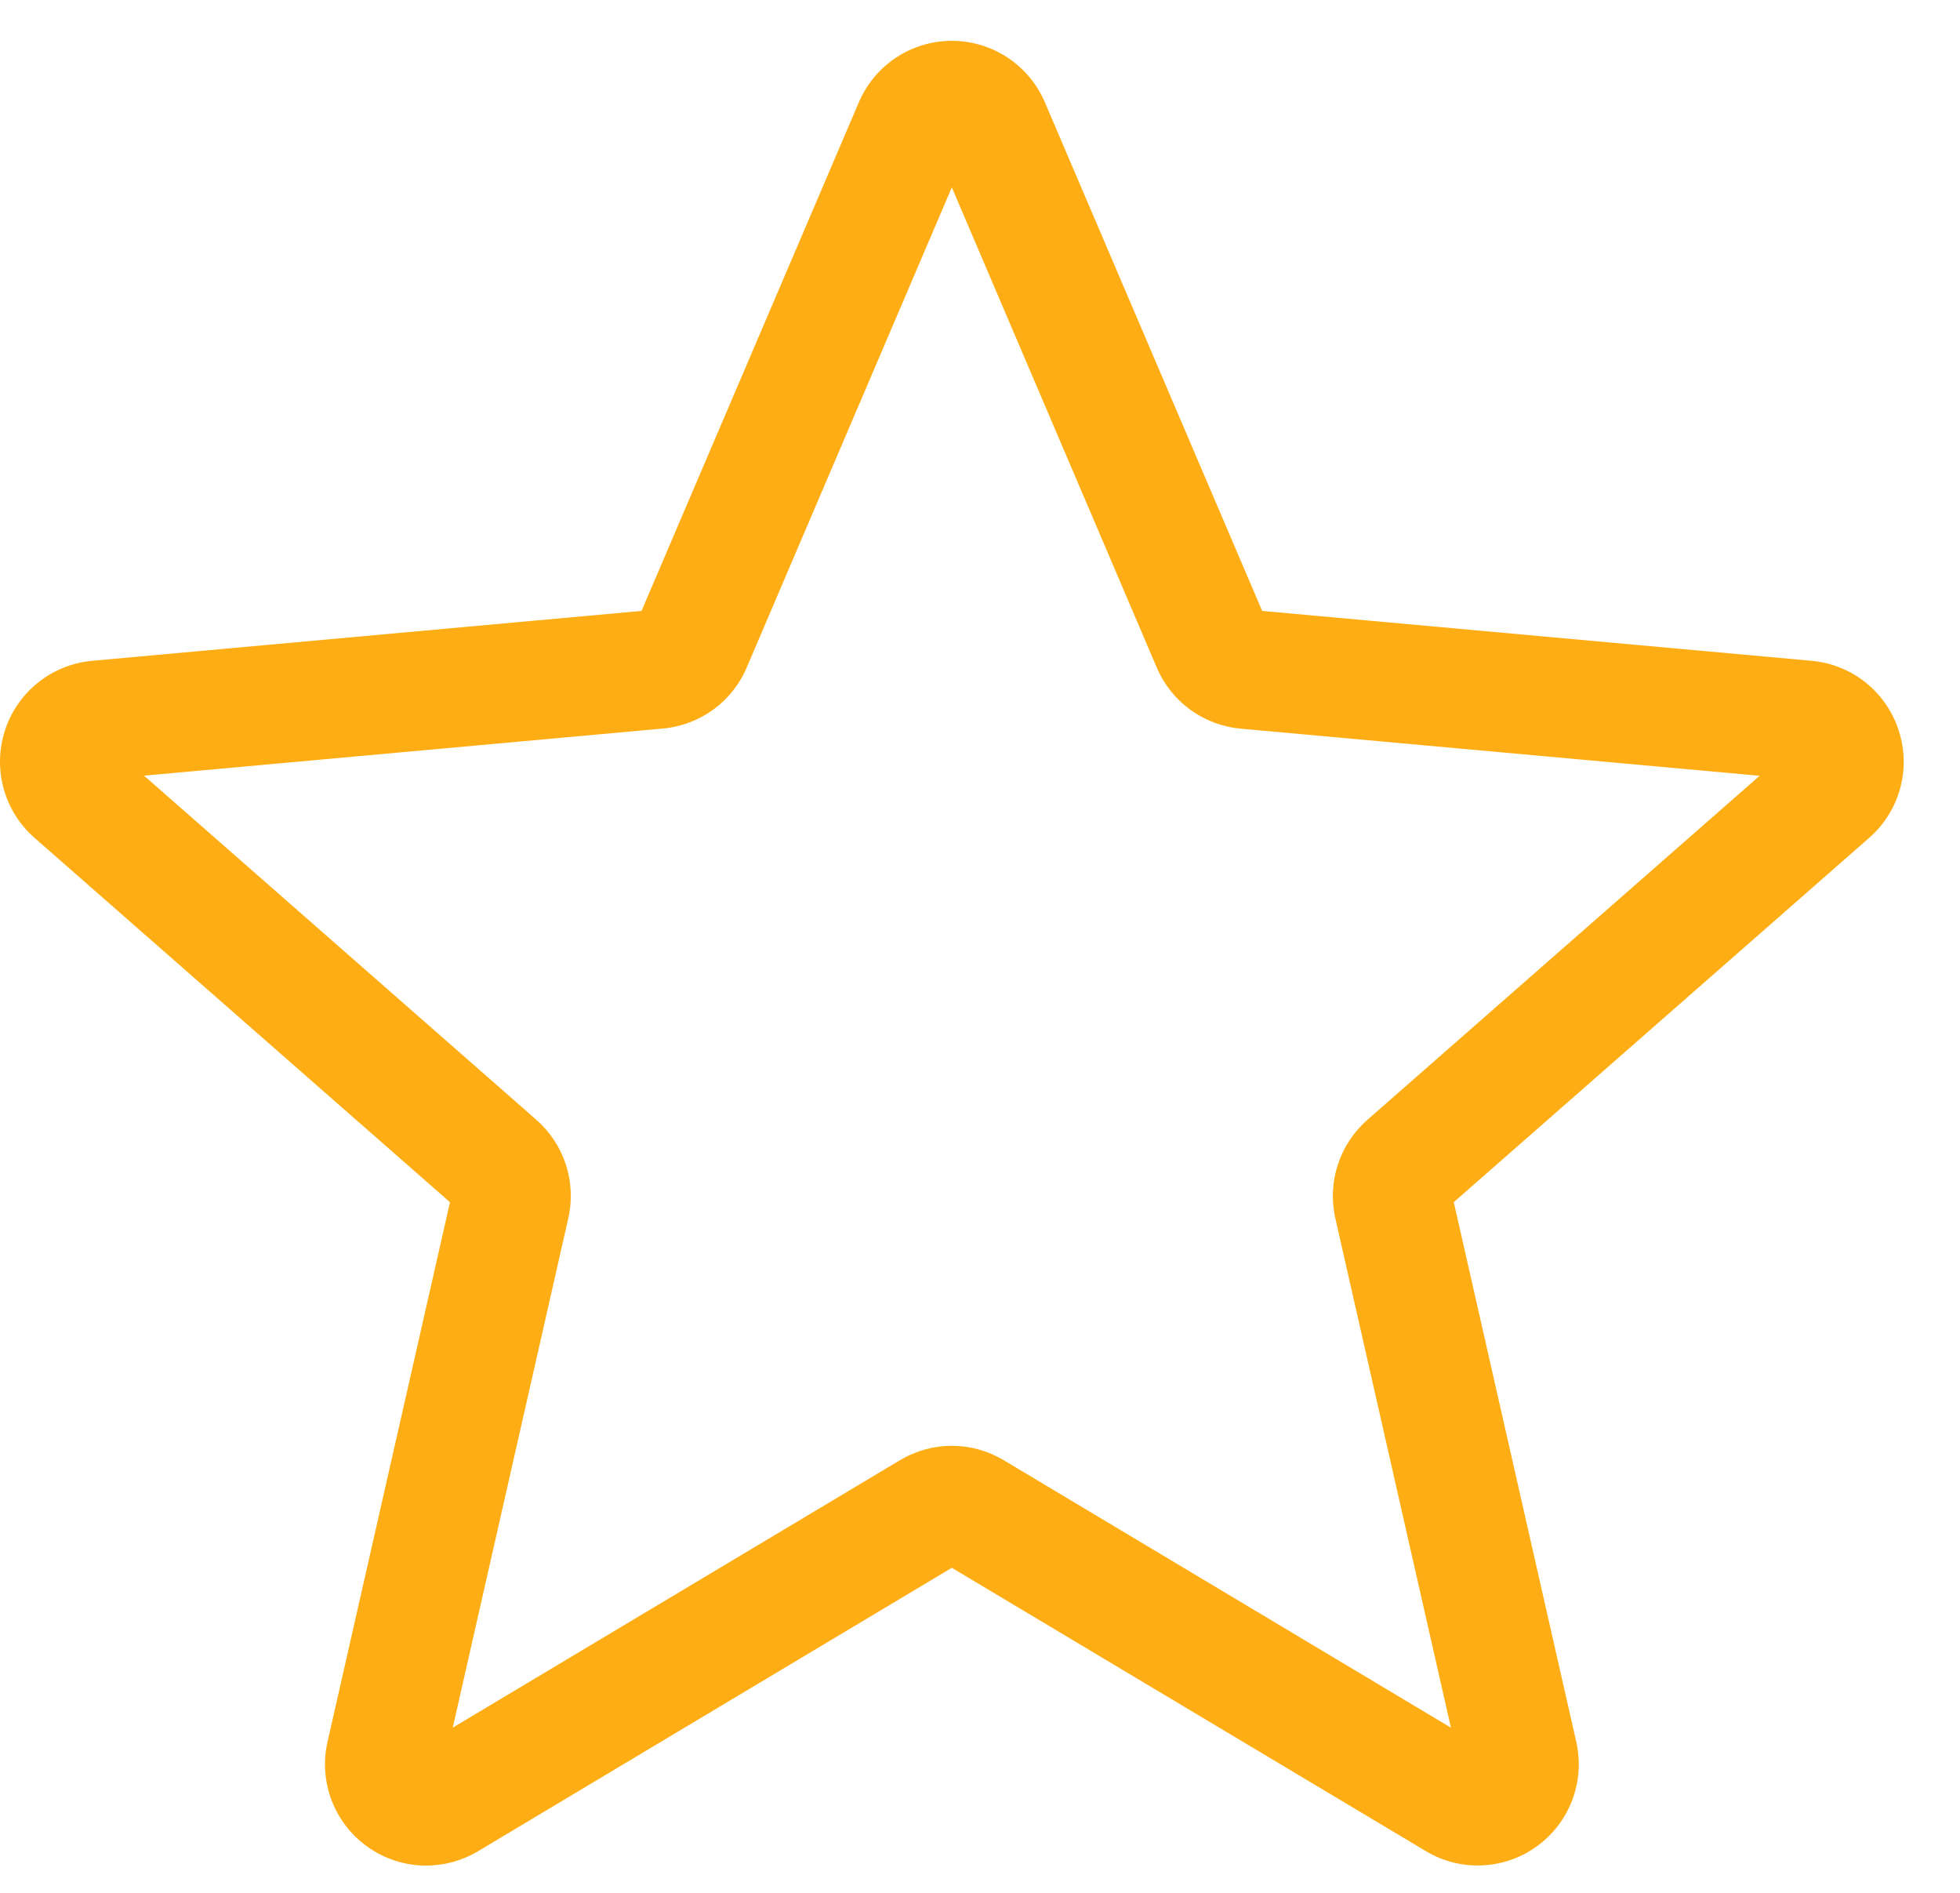 <svg width="29" height="28" viewBox="0 0 29 28" fill="none" xmlns="http://www.w3.org/2000/svg">
<path d="M6.304 27.597C5.996 27.597 5.689 27.501 5.428 27.312C4.941 26.959 4.713 26.352 4.846 25.766L6.658 17.784L0.512 12.395C0.061 12.001 -0.112 11.376 0.073 10.805C0.259 10.234 0.764 9.831 1.361 9.775L9.492 9.037L12.707 1.514C12.944 0.961 13.483 0.604 14.083 0.604C14.683 0.604 15.223 0.961 15.46 1.513L18.675 9.037L26.804 9.775C27.403 9.829 27.908 10.234 28.093 10.805C28.279 11.375 28.107 12.001 27.655 12.395L21.51 17.783L23.322 25.765C23.455 26.352 23.227 26.959 22.74 27.311C22.254 27.663 21.606 27.69 21.095 27.382L14.083 23.192L7.072 27.385C6.835 27.526 6.571 27.597 6.304 27.597ZM14.083 21.387C14.35 21.387 14.614 21.459 14.851 21.6L21.468 25.557L19.758 18.024C19.636 17.488 19.818 16.928 20.232 16.565L26.035 11.476L18.358 10.779C17.805 10.728 17.329 10.381 17.114 9.872L14.083 2.772L11.049 9.873C10.836 10.379 10.36 10.726 9.809 10.777L2.131 11.474L7.933 16.562C8.349 16.926 8.531 17.485 8.408 18.023L6.699 25.556L13.316 21.6C13.553 21.459 13.817 21.387 14.083 21.387ZM9.43 9.183C9.43 9.183 9.43 9.184 9.429 9.185L9.43 9.183ZM18.734 9.179L18.736 9.182C18.736 9.18 18.736 9.18 18.734 9.179Z" fill="#FEAE14"/>
</svg>
